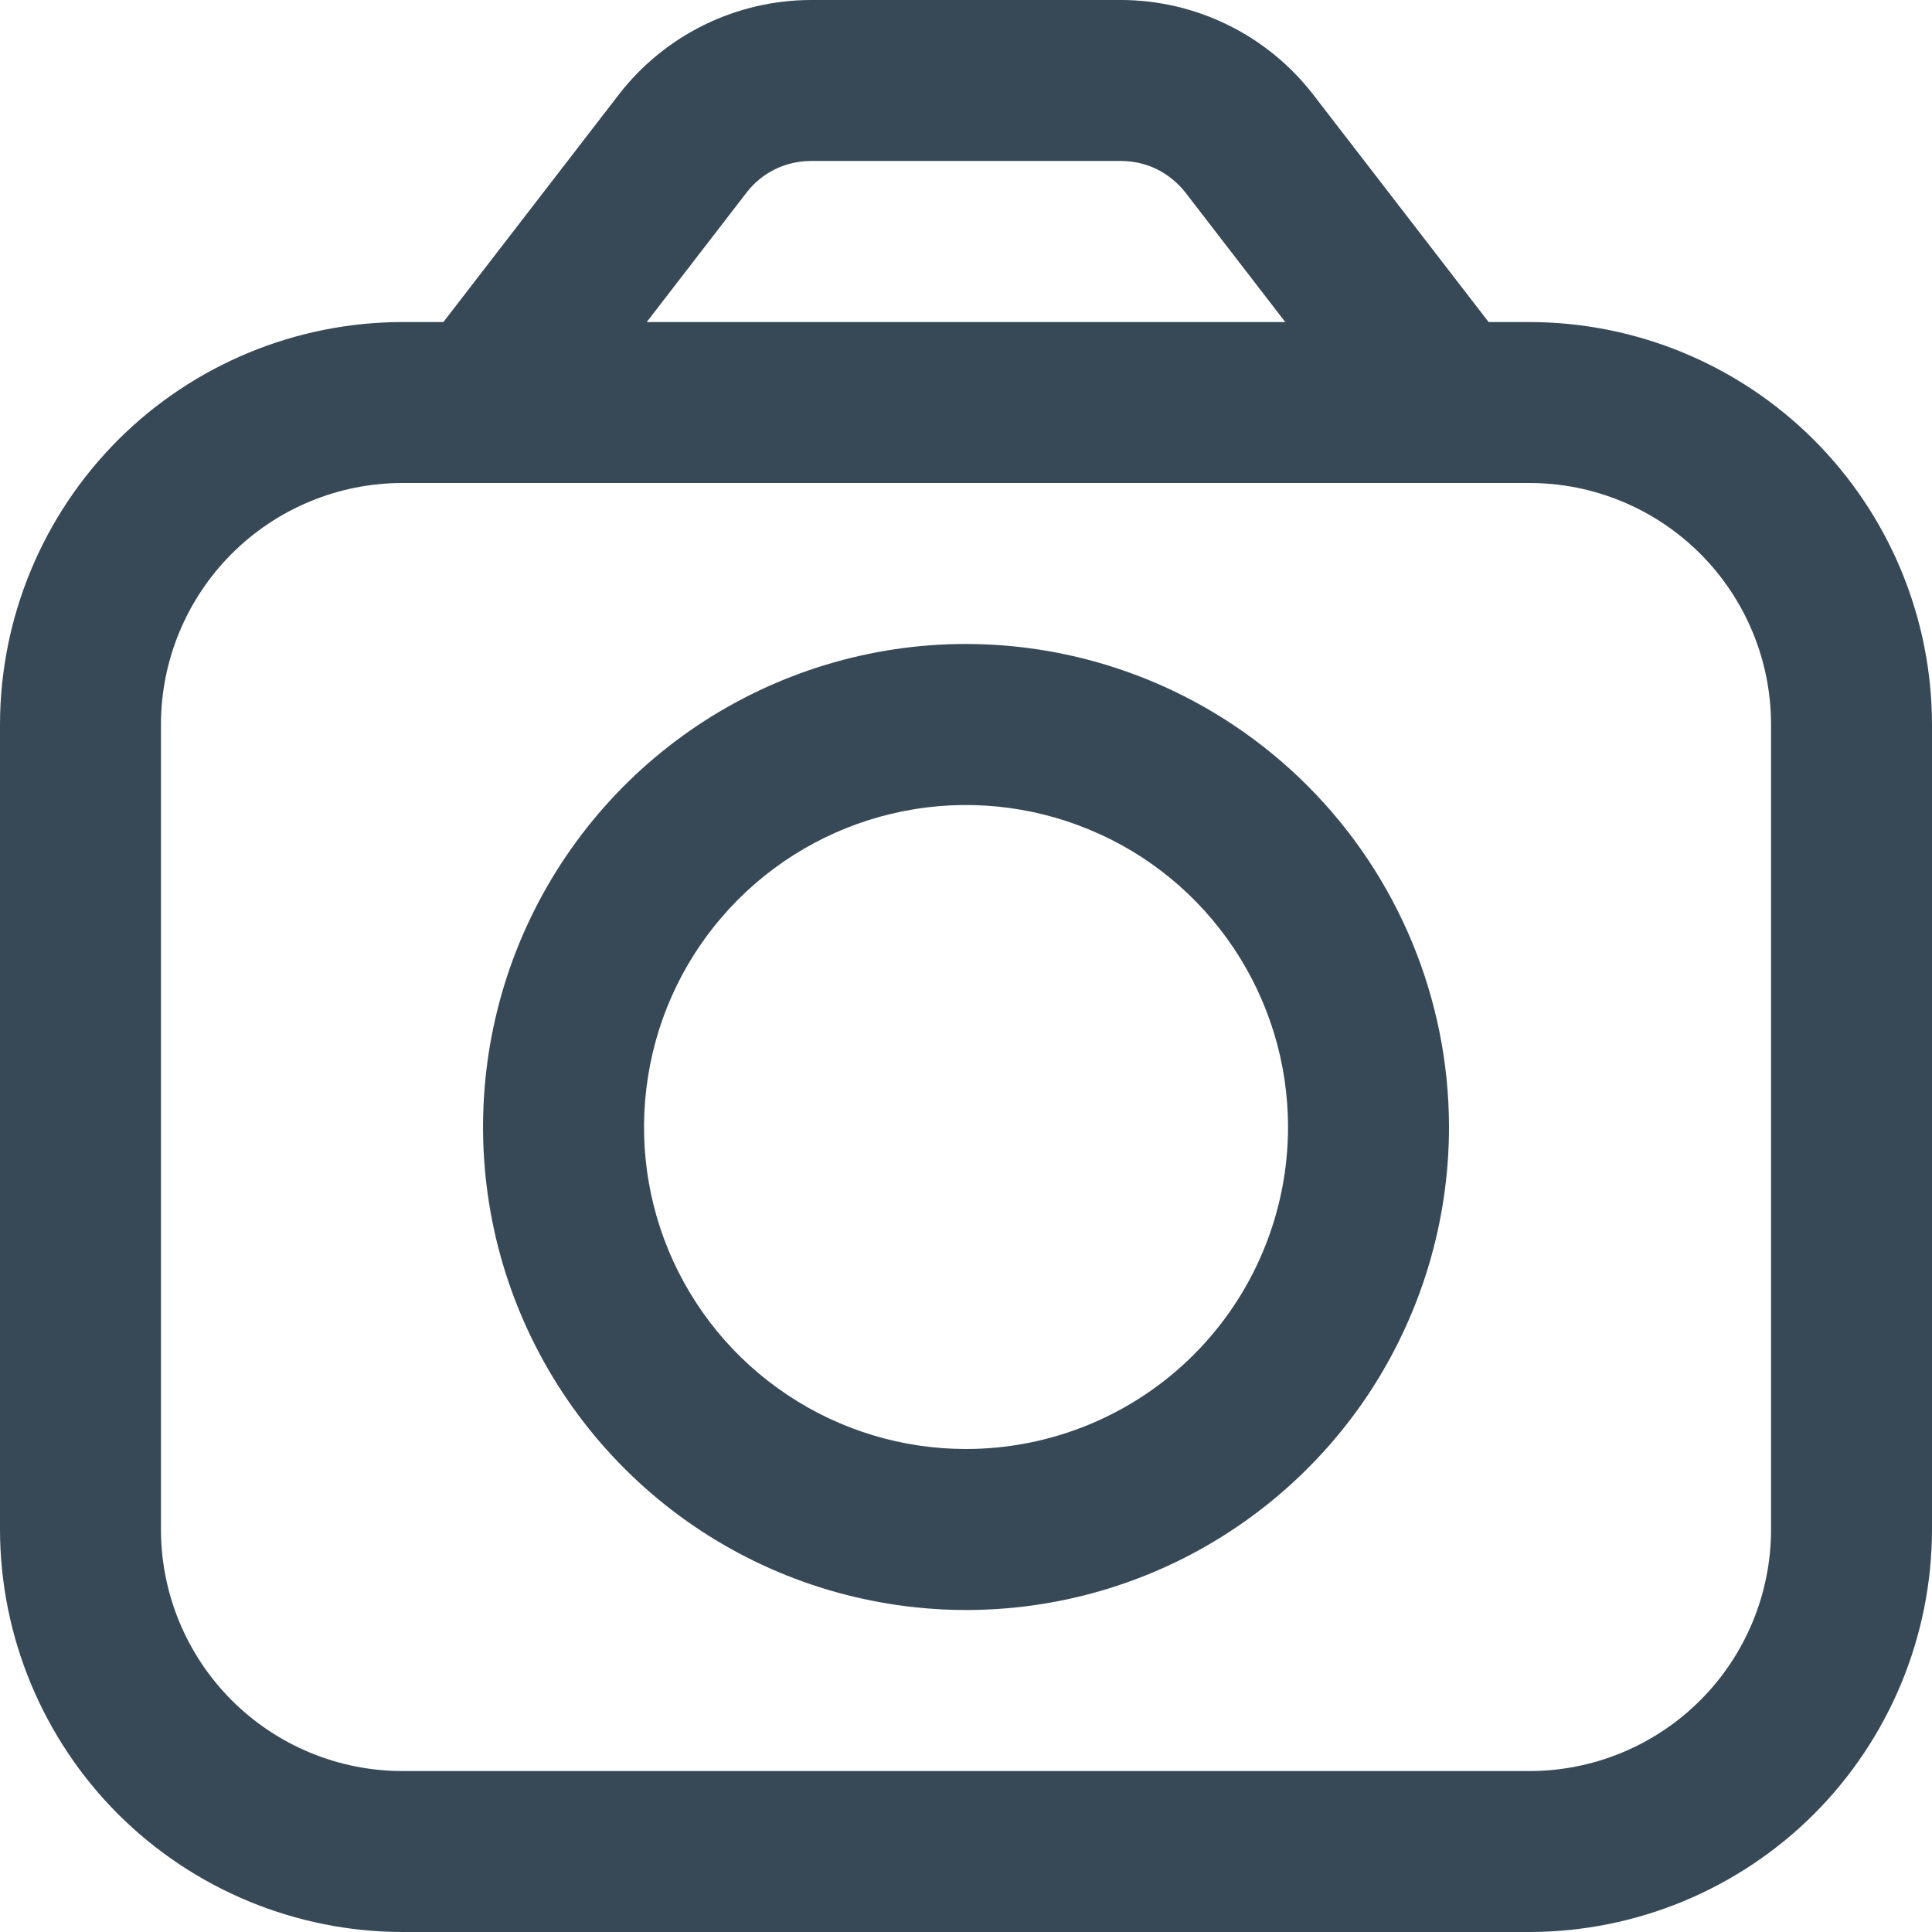 <svg width="16" height="16" viewBox="0 0 16 16" fill="none" xmlns="http://www.w3.org/2000/svg">
<g clip-path="url(#clip0_5541_13910)">
<path d="M12.667 2.667H12.328L10.872 0.779C10.684 0.537 10.444 0.342 10.17 0.207C9.895 0.072 9.594 0.001 9.288 0L6.712 0C6.406 0.001 6.105 0.072 5.83 0.207C5.556 0.342 5.316 0.537 5.128 0.779L3.672 2.667H3.333C2.45 2.668 1.602 3.019 0.977 3.644C0.353 4.269 0.001 5.116 0 6L0 12.667C0.001 13.55 0.353 14.398 0.977 15.023C1.602 15.647 2.45 15.999 3.333 16H12.667C13.55 15.999 14.398 15.647 15.023 15.023C15.647 14.398 15.999 13.55 16 12.667V6C15.999 5.116 15.647 4.269 15.023 3.644C14.398 3.019 13.55 2.668 12.667 2.667V2.667ZM6.184 1.593C6.246 1.513 6.326 1.447 6.418 1.402C6.509 1.357 6.61 1.334 6.712 1.333H9.288C9.39 1.334 9.491 1.357 9.582 1.402C9.673 1.448 9.753 1.513 9.816 1.593L10.644 2.667H5.356L6.184 1.593ZM14.667 12.667C14.667 13.197 14.456 13.706 14.081 14.081C13.706 14.456 13.197 14.667 12.667 14.667H3.333C2.803 14.667 2.294 14.456 1.919 14.081C1.544 13.706 1.333 13.197 1.333 12.667V6C1.333 5.47 1.544 4.961 1.919 4.586C2.294 4.211 2.803 4 3.333 4H12.667C13.197 4 13.706 4.211 14.081 4.586C14.456 4.961 14.667 5.47 14.667 6V12.667Z" fill="#374957"/>
<path d="M8 5.333C7.209 5.333 6.436 5.568 5.778 6.007C5.12 6.447 4.607 7.072 4.304 7.803C4.002 8.533 3.923 9.338 4.077 10.114C4.231 10.889 4.612 11.602 5.172 12.162C5.731 12.721 6.444 13.102 7.22 13.256C7.996 13.411 8.8 13.332 9.531 13.029C10.262 12.726 10.886 12.213 11.326 11.556C11.765 10.898 12 10.124 12 9.333C11.999 8.273 11.577 7.256 10.827 6.506C10.077 5.756 9.061 5.334 8 5.333V5.333ZM8 12C7.473 12 6.957 11.844 6.518 11.55C6.08 11.258 5.738 10.841 5.536 10.354C5.334 9.866 5.282 9.33 5.385 8.813C5.487 8.296 5.741 7.821 6.114 7.448C6.487 7.075 6.962 6.821 7.48 6.718C7.997 6.615 8.533 6.668 9.02 6.87C9.508 7.071 9.924 7.413 10.217 7.852C10.51 8.29 10.667 8.806 10.667 9.333C10.667 10.04 10.386 10.719 9.886 11.219C9.386 11.719 8.707 12 8 12Z" fill="#374957"/>
</g>
<defs>
<clipPath id="clip0_5541_13910">
<rect width="16" height="16" fill="white"/>
</clipPath>
</defs>
</svg>
